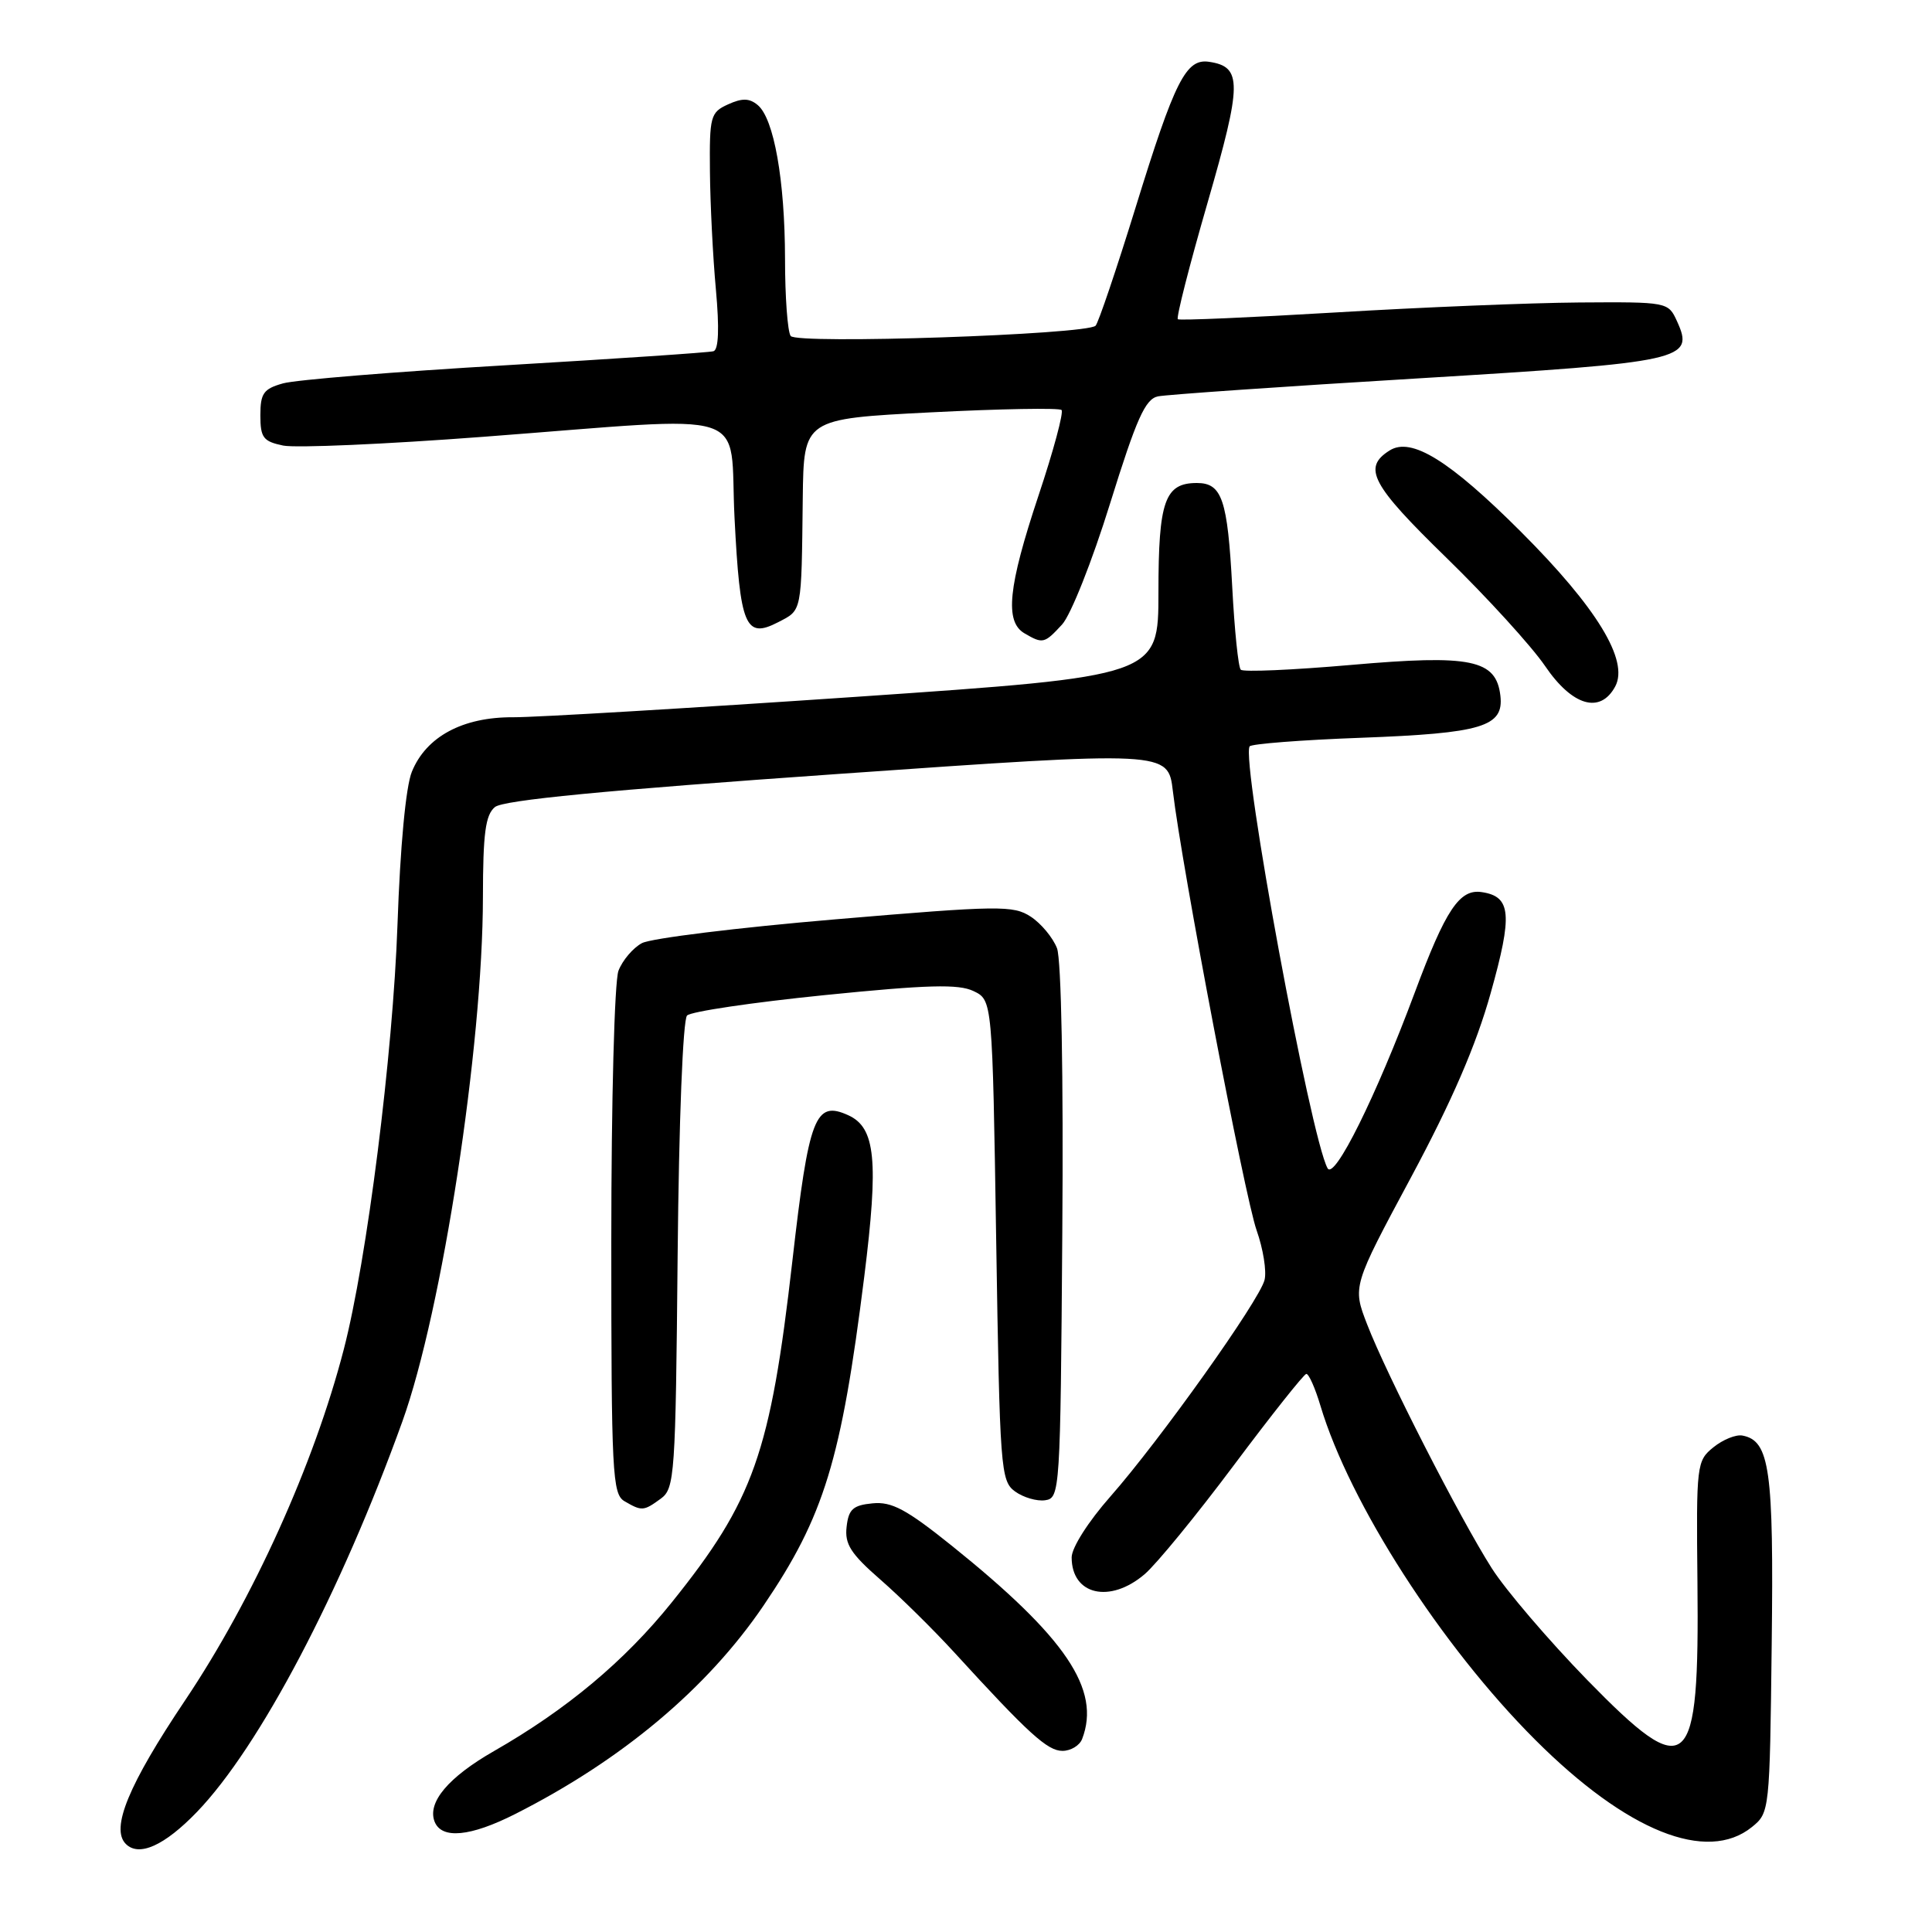 <?xml version="1.0" encoding="UTF-8" standalone="no"?>
<!DOCTYPE svg PUBLIC "-//W3C//DTD SVG 1.1//EN" "http://www.w3.org/Graphics/SVG/1.1/DTD/svg11.dtd" >
<svg xmlns="http://www.w3.org/2000/svg" xmlns:xlink="http://www.w3.org/1999/xlink" version="1.1" viewBox="0 0 256 256">
 <g >
 <path fill="currentColor"
d=" M 26.09 240.10 C 34.38 231.50 45.15 211.03 53.32 188.34 C 58.59 173.69 63.97 138.64 63.99 118.87 C 64.00 110.43 64.32 107.98 65.58 106.94 C 66.68 106.02 80.25 104.71 110.97 102.56 C 154.78 99.49 154.78 99.49 155.41 104.82 C 156.58 114.79 164.92 158.53 166.51 163.03 C 167.38 165.49 167.85 168.44 167.56 169.60 C 166.88 172.33 153.68 190.86 147.12 198.31 C 144.21 201.61 142.00 205.08 142.00 206.36 C 142.00 211.35 147.07 212.52 151.67 208.59 C 153.23 207.26 158.55 200.76 163.50 194.14 C 168.45 187.52 172.77 182.08 173.09 182.05 C 173.42 182.02 174.26 183.91 174.96 186.25 C 178.84 199.22 190.99 218.11 203.44 230.55 C 215.56 242.66 226.17 246.92 232.14 242.09 C 234.48 240.20 234.50 239.96 234.76 217.84 C 235.04 194.73 234.50 190.91 230.89 190.22 C 230.03 190.05 228.30 190.75 227.04 191.77 C 224.81 193.57 224.76 194.06 224.92 209.63 C 225.18 235.12 223.77 236.38 210.30 222.59 C 205.20 217.35 199.51 210.70 197.66 207.79 C 193.43 201.14 183.71 182.12 181.15 175.48 C 179.21 170.46 179.21 170.46 186.98 155.98 C 192.39 145.89 195.59 138.50 197.52 131.60 C 200.45 121.17 200.25 118.79 196.34 118.21 C 193.40 117.76 191.56 120.52 187.47 131.50 C 182.33 145.29 176.81 156.42 175.91 154.80 C 173.66 150.72 164.44 100.84 165.58 98.90 C 165.78 98.57 172.41 98.05 180.33 97.76 C 196.40 97.16 199.28 96.29 198.81 92.19 C 198.25 87.39 194.95 86.71 178.99 88.11 C 171.29 88.78 164.73 89.07 164.41 88.74 C 164.08 88.42 163.58 83.51 163.28 77.83 C 162.66 66.17 161.93 64.00 158.59 64.00 C 154.34 64.00 153.50 66.39 153.50 78.45 C 153.50 89.59 153.50 89.59 113.50 92.33 C 91.50 93.83 71.03 95.05 68.00 95.04 C 61.31 95.00 56.46 97.61 54.57 102.27 C 53.77 104.24 53.03 112.14 52.67 122.50 C 52.07 139.68 48.63 166.95 45.55 178.81 C 41.61 194.02 33.54 211.86 24.55 225.27 C 17.03 236.47 14.63 242.29 16.67 244.33 C 18.41 246.08 21.79 244.56 26.09 240.10 Z  M 68.28 240.36 C 82.43 233.20 93.72 223.72 101.17 212.75 C 109.20 200.92 111.47 193.50 114.52 169.15 C 116.44 153.75 116.01 149.42 112.41 147.78 C 108.01 145.77 107.18 147.94 105.00 167.03 C 102.08 192.58 99.87 198.82 89.00 212.34 C 82.75 220.11 75.10 226.51 65.45 232.03 C 59.41 235.49 56.61 238.81 57.58 241.36 C 58.50 243.74 62.32 243.38 68.28 240.36 Z  M 143.39 230.42 C 145.90 223.87 141.24 216.97 126.12 204.82 C 120.10 199.99 118.16 198.95 115.62 199.20 C 113.03 199.45 112.44 199.98 112.18 202.31 C 111.91 204.61 112.73 205.88 116.66 209.31 C 119.30 211.61 123.72 215.97 126.48 218.99 C 136.29 229.72 138.79 232.00 140.78 232.00 C 141.88 232.00 143.06 231.29 143.39 230.42 Z  M 87.56 198.58 C 89.40 197.24 89.52 195.51 89.79 166.34 C 89.96 148.48 90.49 135.11 91.04 134.56 C 91.57 134.03 99.76 132.82 109.24 131.86 C 122.93 130.48 127.00 130.37 128.99 131.32 C 131.50 132.52 131.50 132.52 132.00 164.34 C 132.48 194.67 132.59 196.23 134.49 197.62 C 135.59 198.42 137.39 198.95 138.49 198.79 C 140.45 198.51 140.51 197.68 140.76 163.35 C 140.92 142.42 140.63 127.17 140.06 125.65 C 139.52 124.25 137.96 122.37 136.59 121.47 C 134.27 119.95 132.43 119.97 110.66 121.82 C 97.77 122.91 86.25 124.33 85.06 124.97 C 83.88 125.60 82.48 127.25 81.95 128.63 C 81.42 130.03 81.00 145.80 81.00 164.52 C 81.00 195.26 81.14 197.98 82.75 198.92 C 85.05 200.26 85.28 200.24 87.56 198.58 Z  M 214.03 90.95 C 215.86 87.52 211.59 80.52 201.54 70.47 C 192.07 61.01 187.01 57.87 184.13 59.69 C 180.51 61.97 181.69 64.20 191.65 73.90 C 197.07 79.18 202.95 85.64 204.73 88.25 C 208.34 93.56 212.05 94.64 214.03 90.95 Z  M 140.73 82.75 C 141.88 81.51 144.74 74.30 147.09 66.72 C 150.60 55.44 151.75 52.87 153.44 52.52 C 154.57 52.29 170.07 51.21 187.88 50.14 C 223.29 47.99 224.56 47.71 222.20 42.54 C 221.05 40.02 220.94 40.00 209.27 40.08 C 202.80 40.13 188.28 40.72 177.00 41.40 C 165.72 42.07 156.31 42.48 156.07 42.30 C 155.83 42.12 157.60 35.18 160.00 26.89 C 164.59 11.01 164.62 8.85 160.21 8.19 C 157.15 7.73 155.67 10.65 150.47 27.50 C 147.92 35.75 145.53 42.80 145.17 43.16 C 143.97 44.34 105.57 45.64 104.77 44.52 C 104.36 43.96 104.02 39.36 104.02 34.30 C 104.00 23.86 102.55 15.70 100.40 13.92 C 99.30 13.00 98.34 12.98 96.47 13.83 C 94.14 14.89 94.00 15.40 94.07 22.73 C 94.11 27.00 94.46 34.04 94.86 38.36 C 95.33 43.53 95.22 46.33 94.54 46.54 C 93.97 46.71 81.58 47.54 67.00 48.40 C 52.42 49.25 39.15 50.33 37.50 50.80 C 34.92 51.52 34.50 52.12 34.50 55.03 C 34.50 58.00 34.88 58.49 37.52 59.04 C 39.19 59.38 51.11 58.86 64.02 57.88 C 100.55 55.12 96.58 53.84 97.33 68.63 C 98.06 83.02 98.76 84.69 103.10 82.45 C 106.30 80.79 106.19 81.35 106.37 66.00 C 106.50 55.50 106.50 55.50 123.31 54.64 C 132.55 54.17 140.36 54.03 140.66 54.33 C 140.96 54.63 139.59 59.74 137.60 65.69 C 133.57 77.79 133.11 82.38 135.75 83.92 C 138.18 85.34 138.39 85.29 140.73 82.75 Z "/>
</g>
</svg>